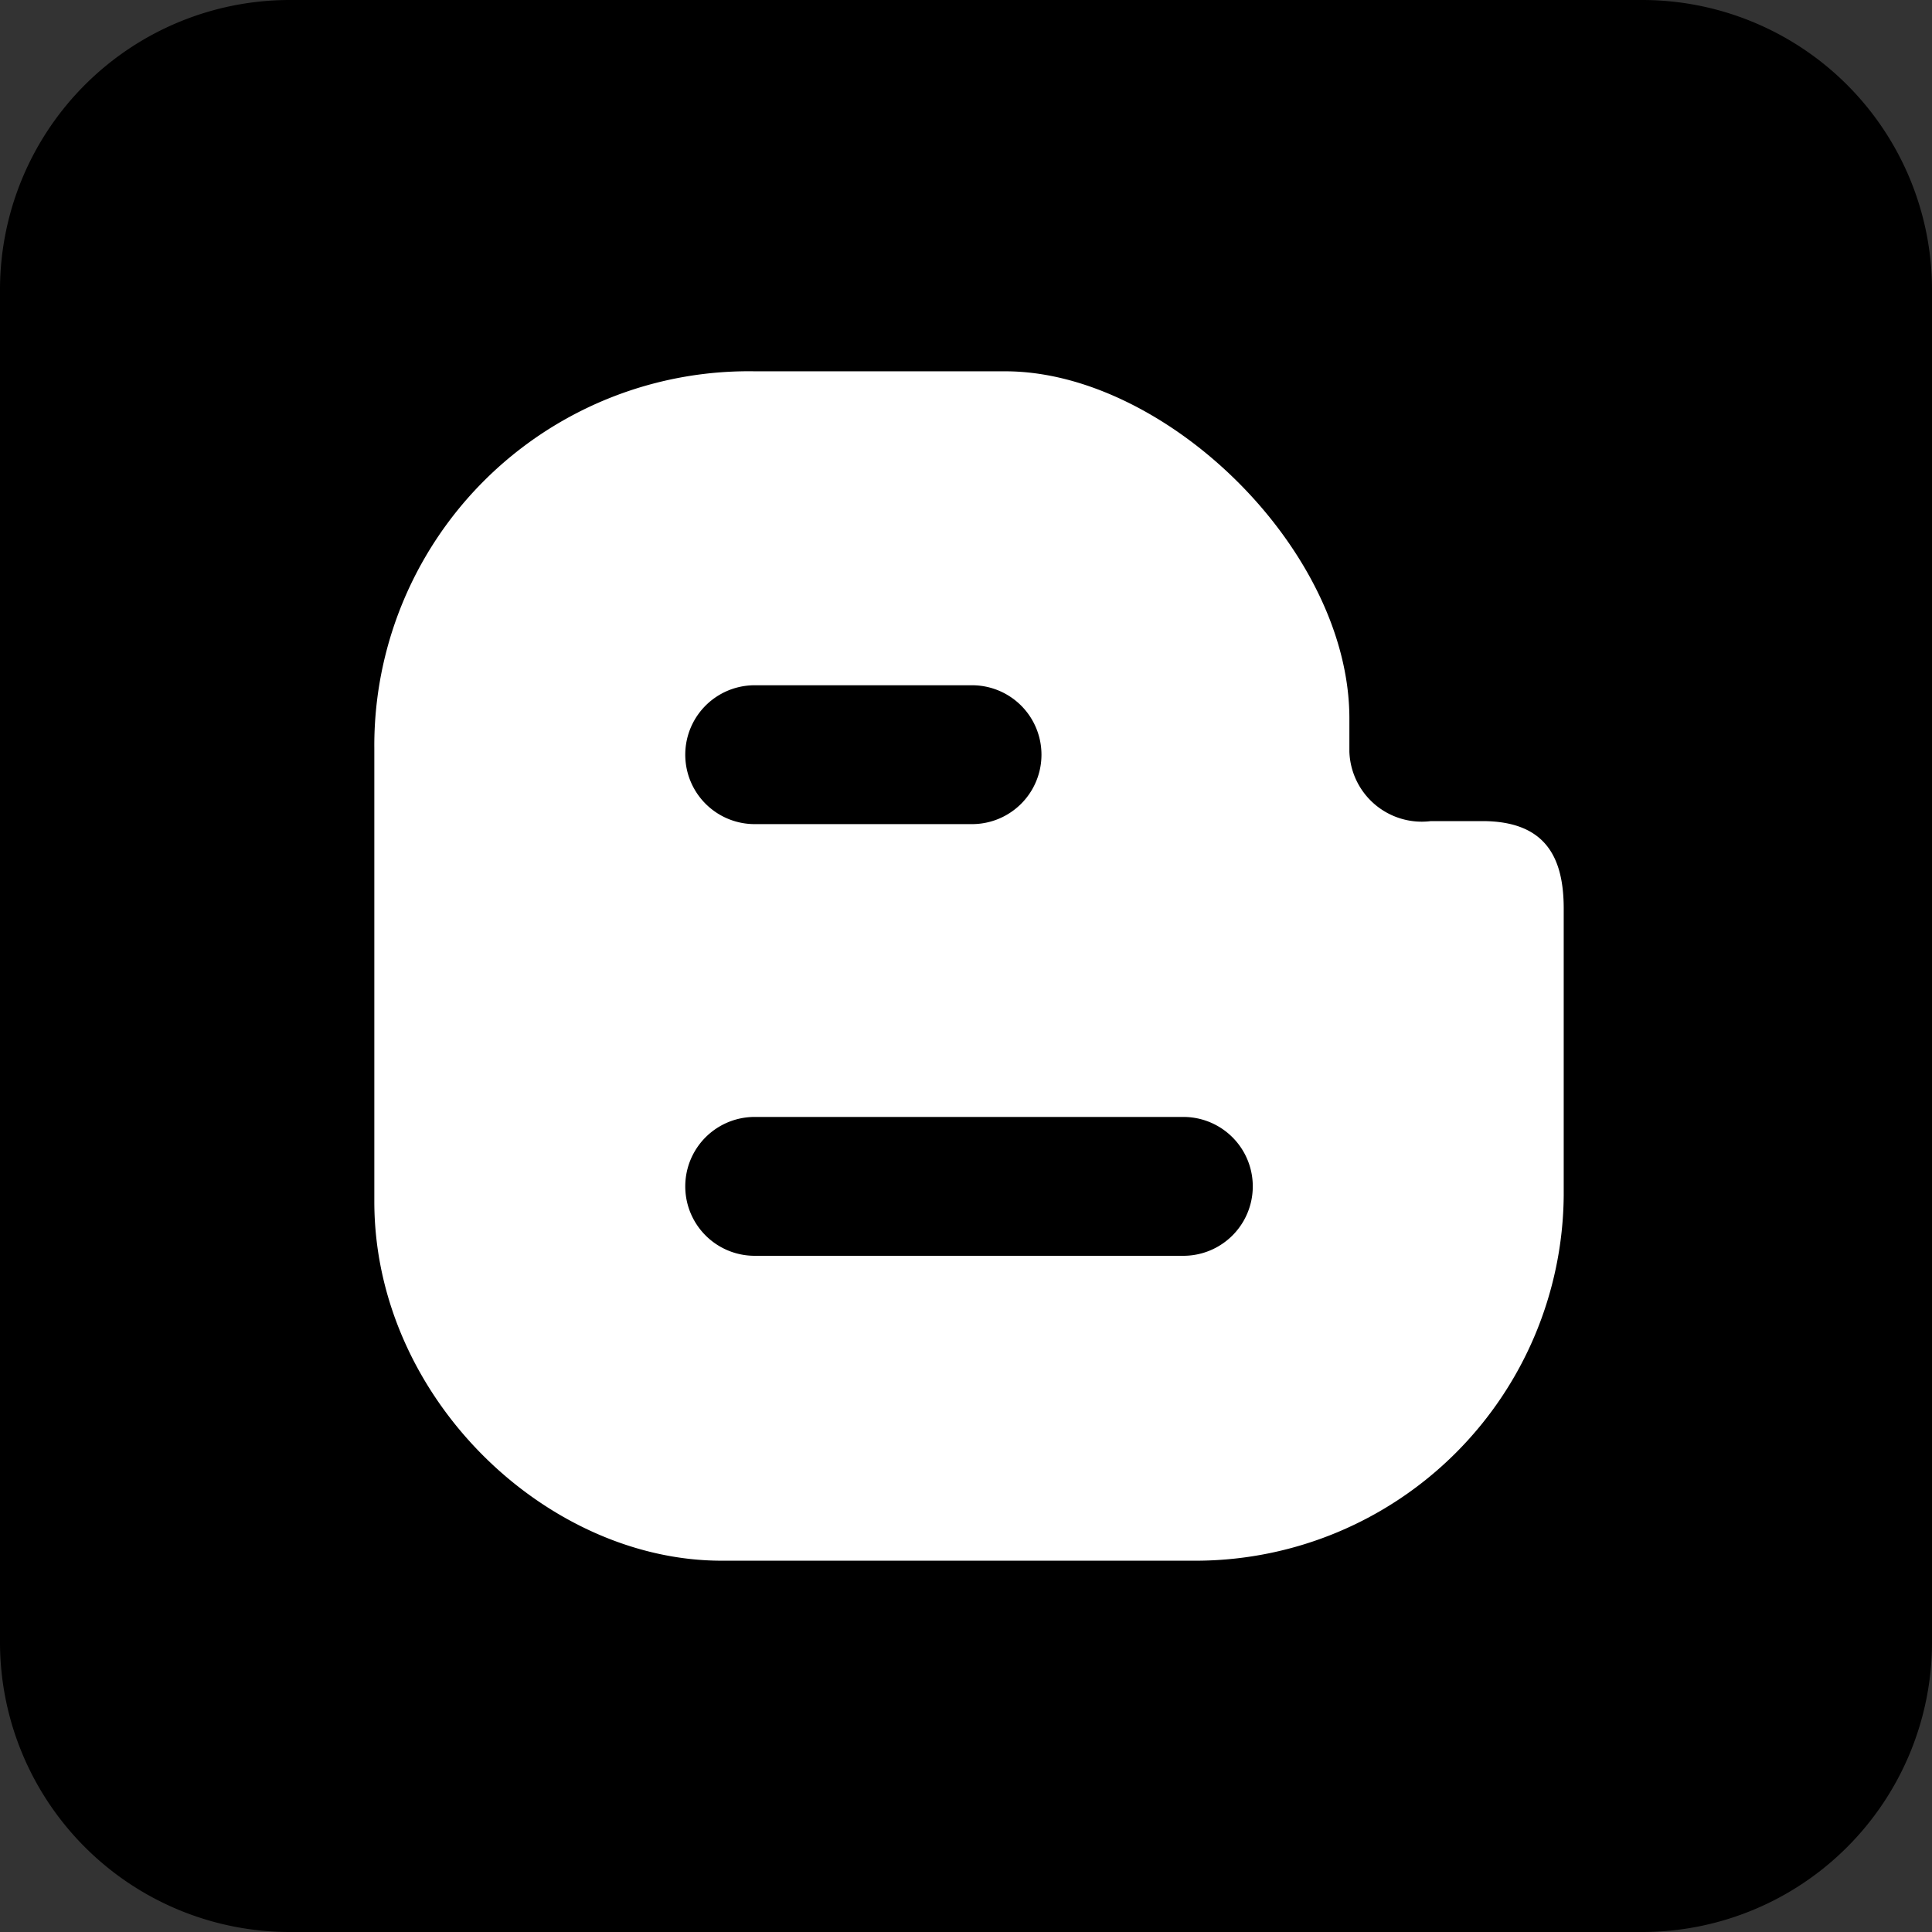 <svg xmlns="http://www.w3.org/2000/svg" id="Layer_1" width="64" height="64" data-name="Layer 1" viewBox="0 0 64 64"><rect x="0" y="0" width="64" height="64" fill="#333333" stroke="none"/><rect width="64" height="64" fill="#6268af" rx="15.7" ry="15.7"/><path fill-rule="evenodd" d="M9.6 0h44.8A9.6 9.6 0 0 1 64 9.6v44.8a9.6 9.6 0 0 1-9.6 9.6H9.6A9.6 9.6 0 0 1 0 54.4V9.6A9.6 9.6 0 0 1 9.6 0z"/><path fill="#fff" fill-rule="evenodd" d="M25 12.3h8.3c5.3 0 11.4 5.9 11.4 11.5v1.1a2.4 2.4 0 0 0 2.7 2.3h1.7c2.1 0 2.7 1.2 2.7 2.9v9.5a12.2 12.2 0 0 1-12.1 12.1H23.9c-5.8 0-11.5-5.4-11.5-11.9v-15A12.4 12.4 0 0 1 25 12.3zm0 10.4h7.2a2.3 2.3 0 1 1 0 4.6H25a2.3 2.3 0 1 1 0-4.6zM25 37h14.2a2.3 2.3 0 1 1 0 4.6H25a2.3 2.3 0 1 1 0-4.6z"/></svg>